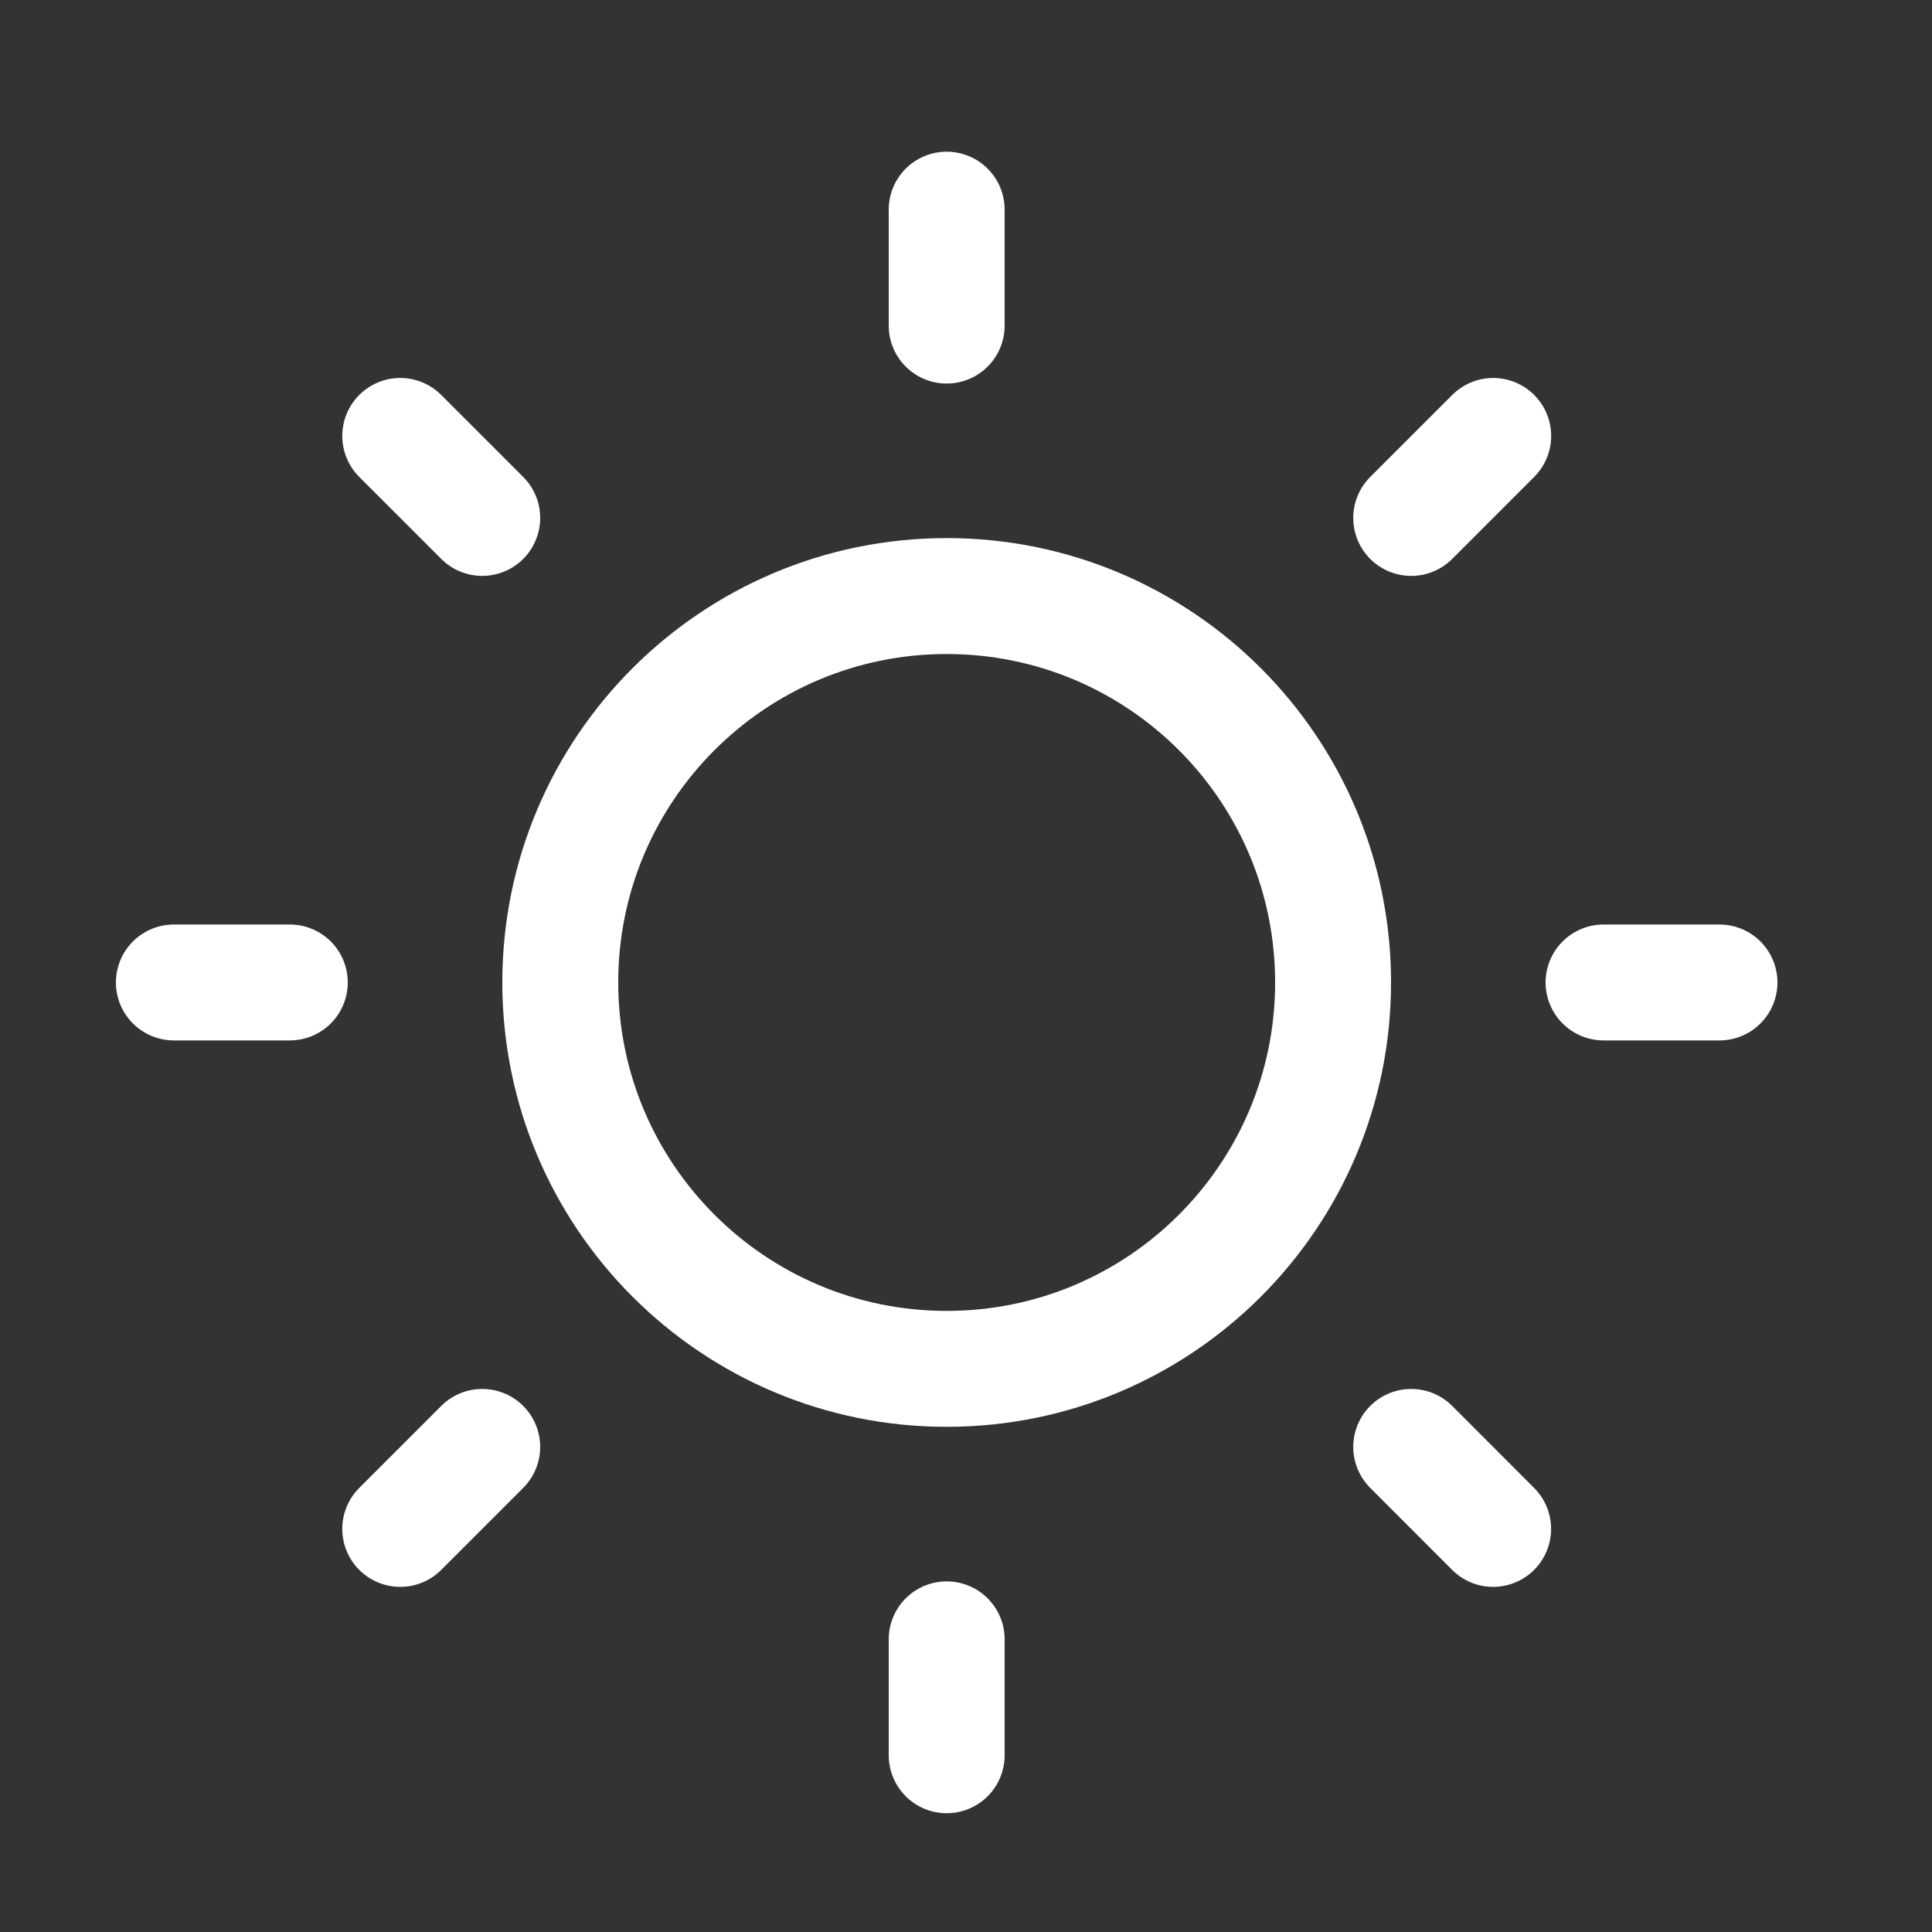 <svg width="25" height="25" viewBox="0 0 25 25" fill="none" xmlns="http://www.w3.org/2000/svg">
<rect x="0" y="0" width="25" height="25" fill="#333333" stroke="none"/>
<path d="M17.25 12.713C17.25 15.474 15.012 17.713 12.25 17.713C9.489 17.713 7.25 15.474 7.25 12.713C7.25 9.951 9.489 7.713 12.25 7.713C15.012 7.713 17.25 9.951 17.25 12.713Z" stroke="white" stroke-width="1.5"/>
<path d="M12.25 2.713V4.213M12.25 21.213V22.713M19.321 19.784L18.261 18.723M6.24 6.702L5.179 5.641M22.25 12.713H20.75M3.75 12.713H2.25M19.322 5.641L18.261 6.702M6.24 18.723L5.179 19.784" stroke="white" stroke-width="1.5" stroke-linecap="round"/>
</svg>
